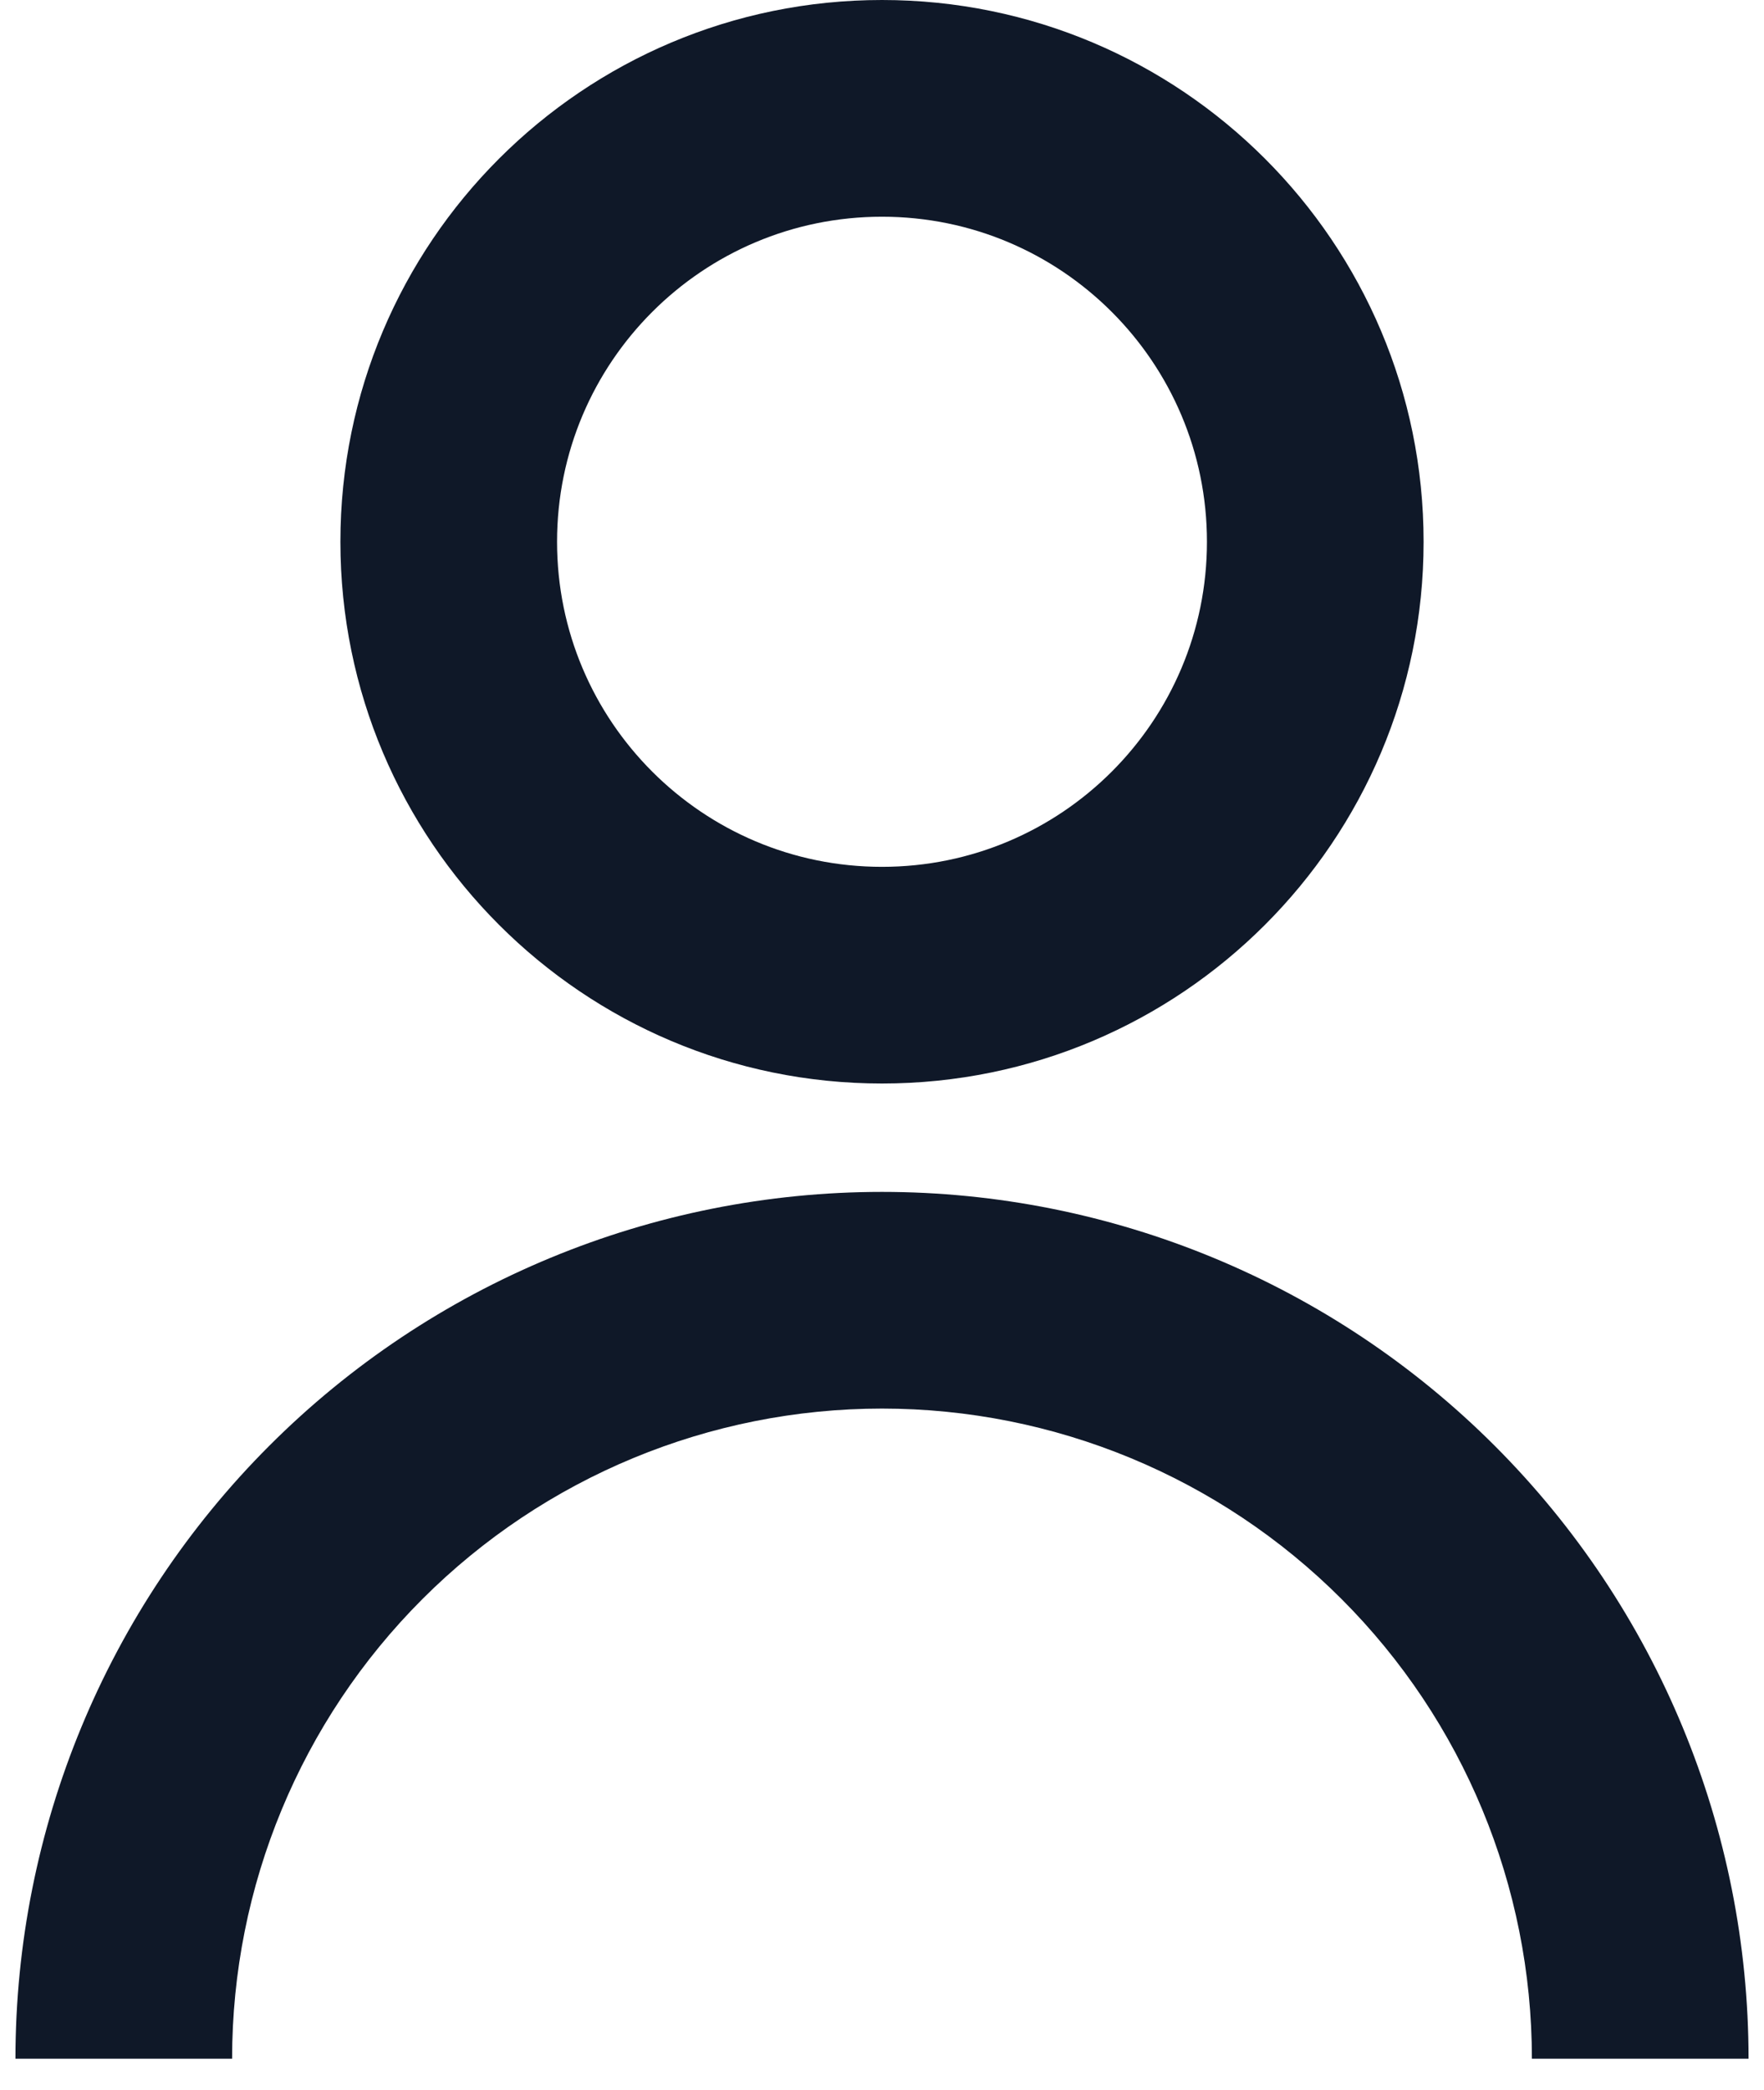 <svg width="38" height="45" viewBox="0 0 38 45" fill="none" xmlns="http://www.w3.org/2000/svg">
<path d="M7.333 11.667C7.333 5.223 12.557 0 19 0C25.443 0 30.667 5.223 30.667 11.667C30.667 18.11 25.443 23.333 19 23.333C12.557 23.333 7.333 18.11 7.333 11.667ZM19 18.667C22.866 18.667 26 15.533 26 11.667C26 7.801 22.866 4.667 19 4.667C15.134 4.667 12 7.801 12 11.667C12 15.533 15.134 18.667 19 18.667Z" fill="#0F1828"/>
<path d="M5.801 31.134C2.3 34.635 0.333 39.383 0.333 44.333H5C5 40.62 6.475 37.059 9.101 34.434C11.726 31.808 15.287 30.333 19 30.333C22.713 30.333 26.274 31.808 28.899 34.434C31.525 37.059 33 40.62 33 44.333H37.667C37.667 39.383 35.7 34.635 32.199 31.134C28.699 27.633 23.951 25.667 19 25.667C14.049 25.667 9.301 27.633 5.801 31.134Z" fill="#0F1828"/>
</svg>
